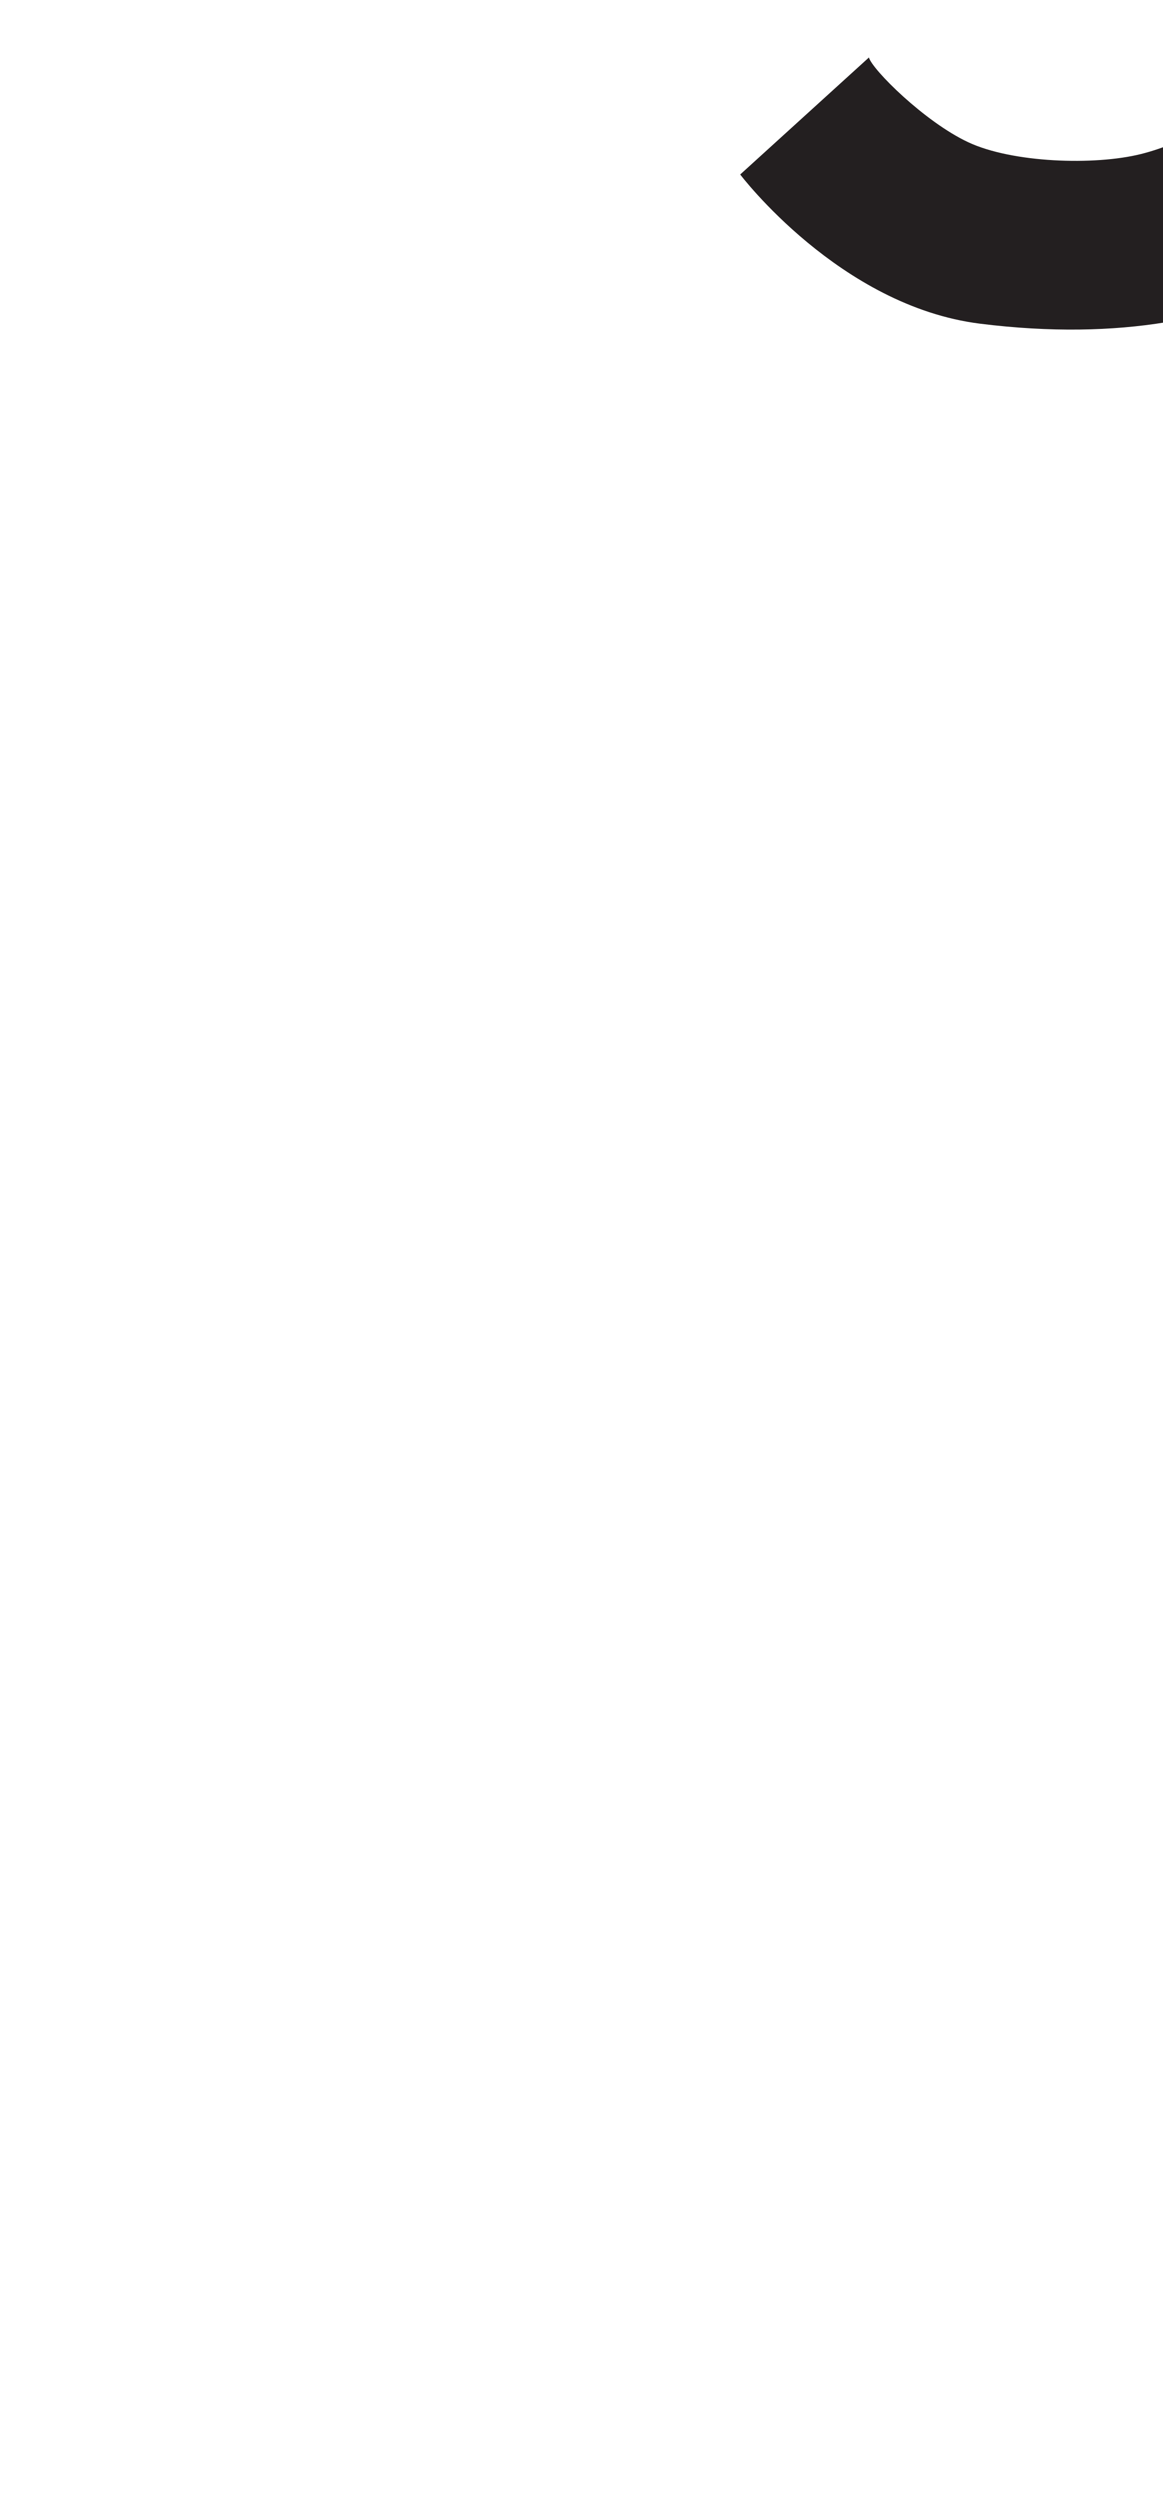 <?xml version="1.0" encoding="utf-8"?>
<!-- Generator: Adobe Illustrator 16.0.0, SVG Export Plug-In . SVG Version: 6.00 Build 0)  -->
<!DOCTYPE svg PUBLIC "-//W3C//DTD SVG 1.1//EN" "http://www.w3.org/Graphics/SVG/1.1/DTD/svg11.dtd">
<svg version="1.1" id="Layer_1" xmlns="http://www.w3.org/2000/svg" xmlns:xlink="http://www.w3.org/1999/xlink" x="0px" y="0px"
	 width="249.105px" height="535.475px" viewBox="0 0 249.105 535.475" enable-background="new 0 0 249.105 535.475"
	 xml:space="preserve">
<path fill="#231F20" d="M186.119,12.308l-27.574,25.066c0,0,21.309,28.199,51.387,31.959c30.08,3.762,53.266-1.254,68.307-10.025
	c15.041-8.773,17.547-11.906,23.814-21.307c6.266-9.4,11.906-19.428,13.16-25.066c1.252-5.639,1.879-18.801,1.879-18.801
	L281.998-6.49c0,0-3.133,13.787-9.4,21.932c-6.266,8.146-18.174,15.041-28.199,17.547c-10.027,2.506-27.576,1.881-36.973-2.506
	C198.025,26.094,186.744,14.813,186.119,12.308z"/>
</svg>
